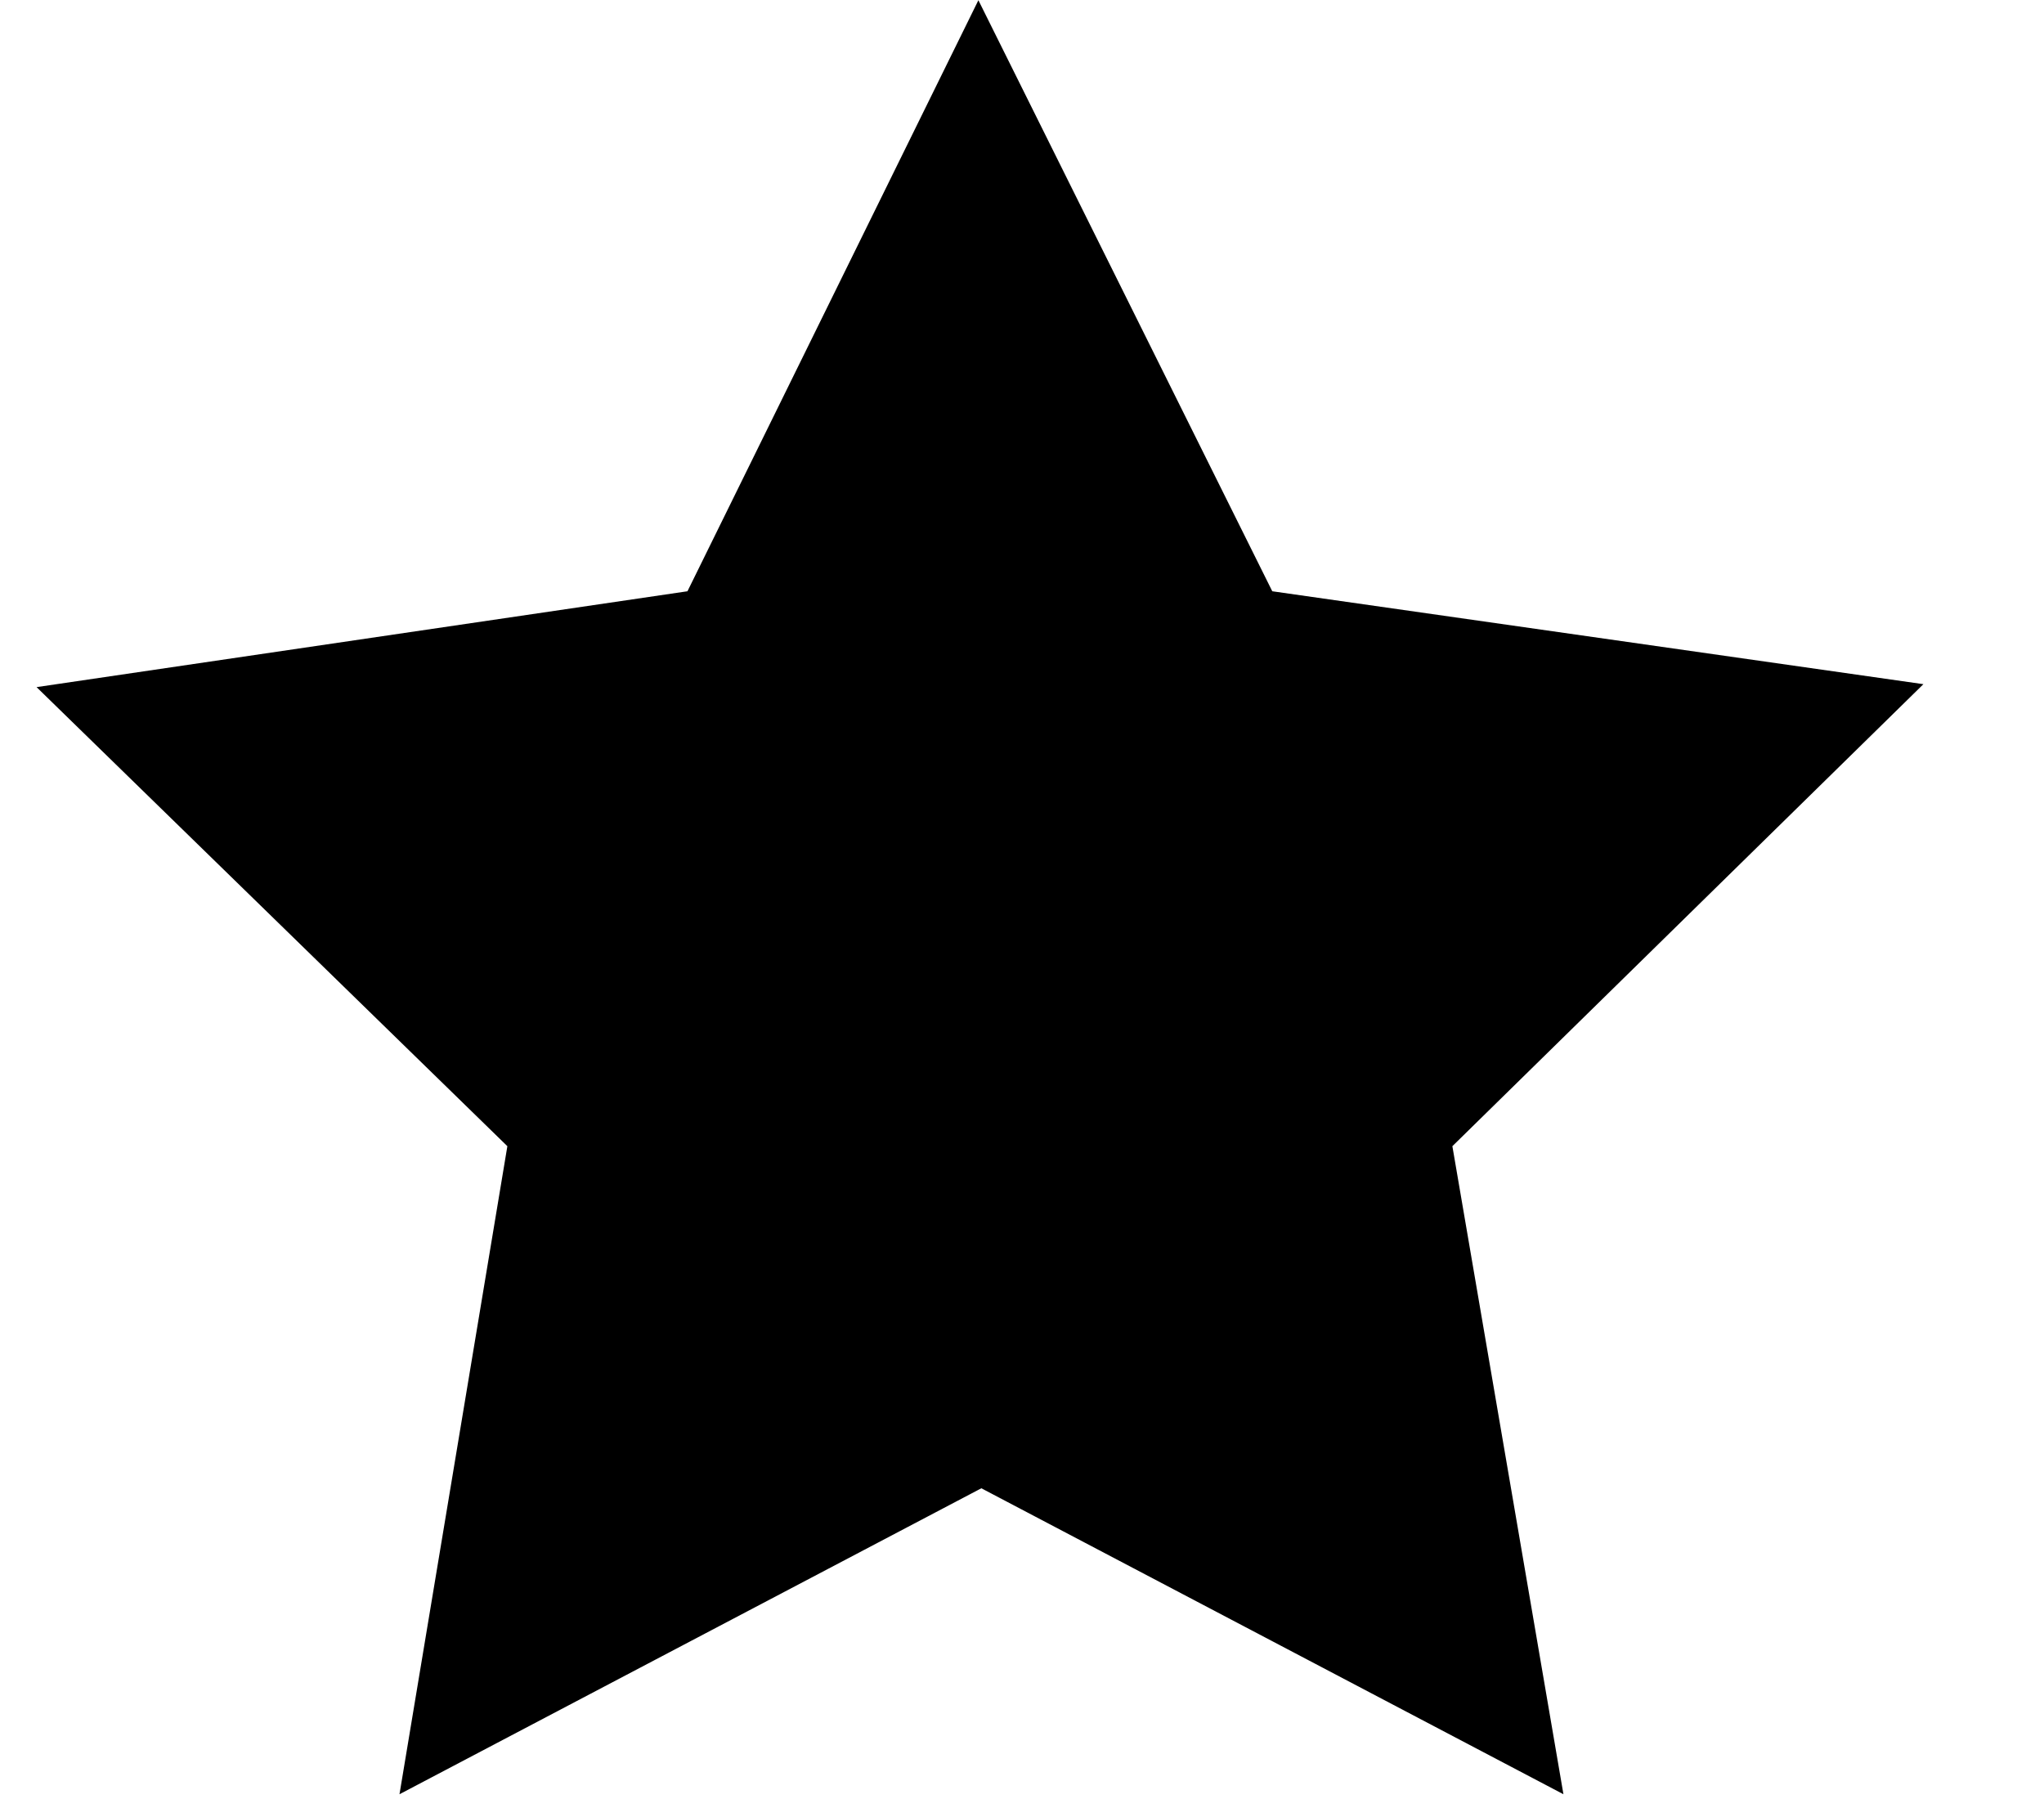 <?xml version="1.0" encoding="UTF-8" standalone="no"?><svg width='9' height='8' viewBox='0 0 9 8' fill='none' xmlns='http://www.w3.org/2000/svg'>
<path d='M3.027 2.603L4.308 0.001L5.602 2.603L8.469 3.012L6.395 5.046L6.884 7.899L4.321 6.552L1.759 7.899L2.234 5.046L0.161 3.025L3.027 2.603Z' fill='black'/>
</svg>
